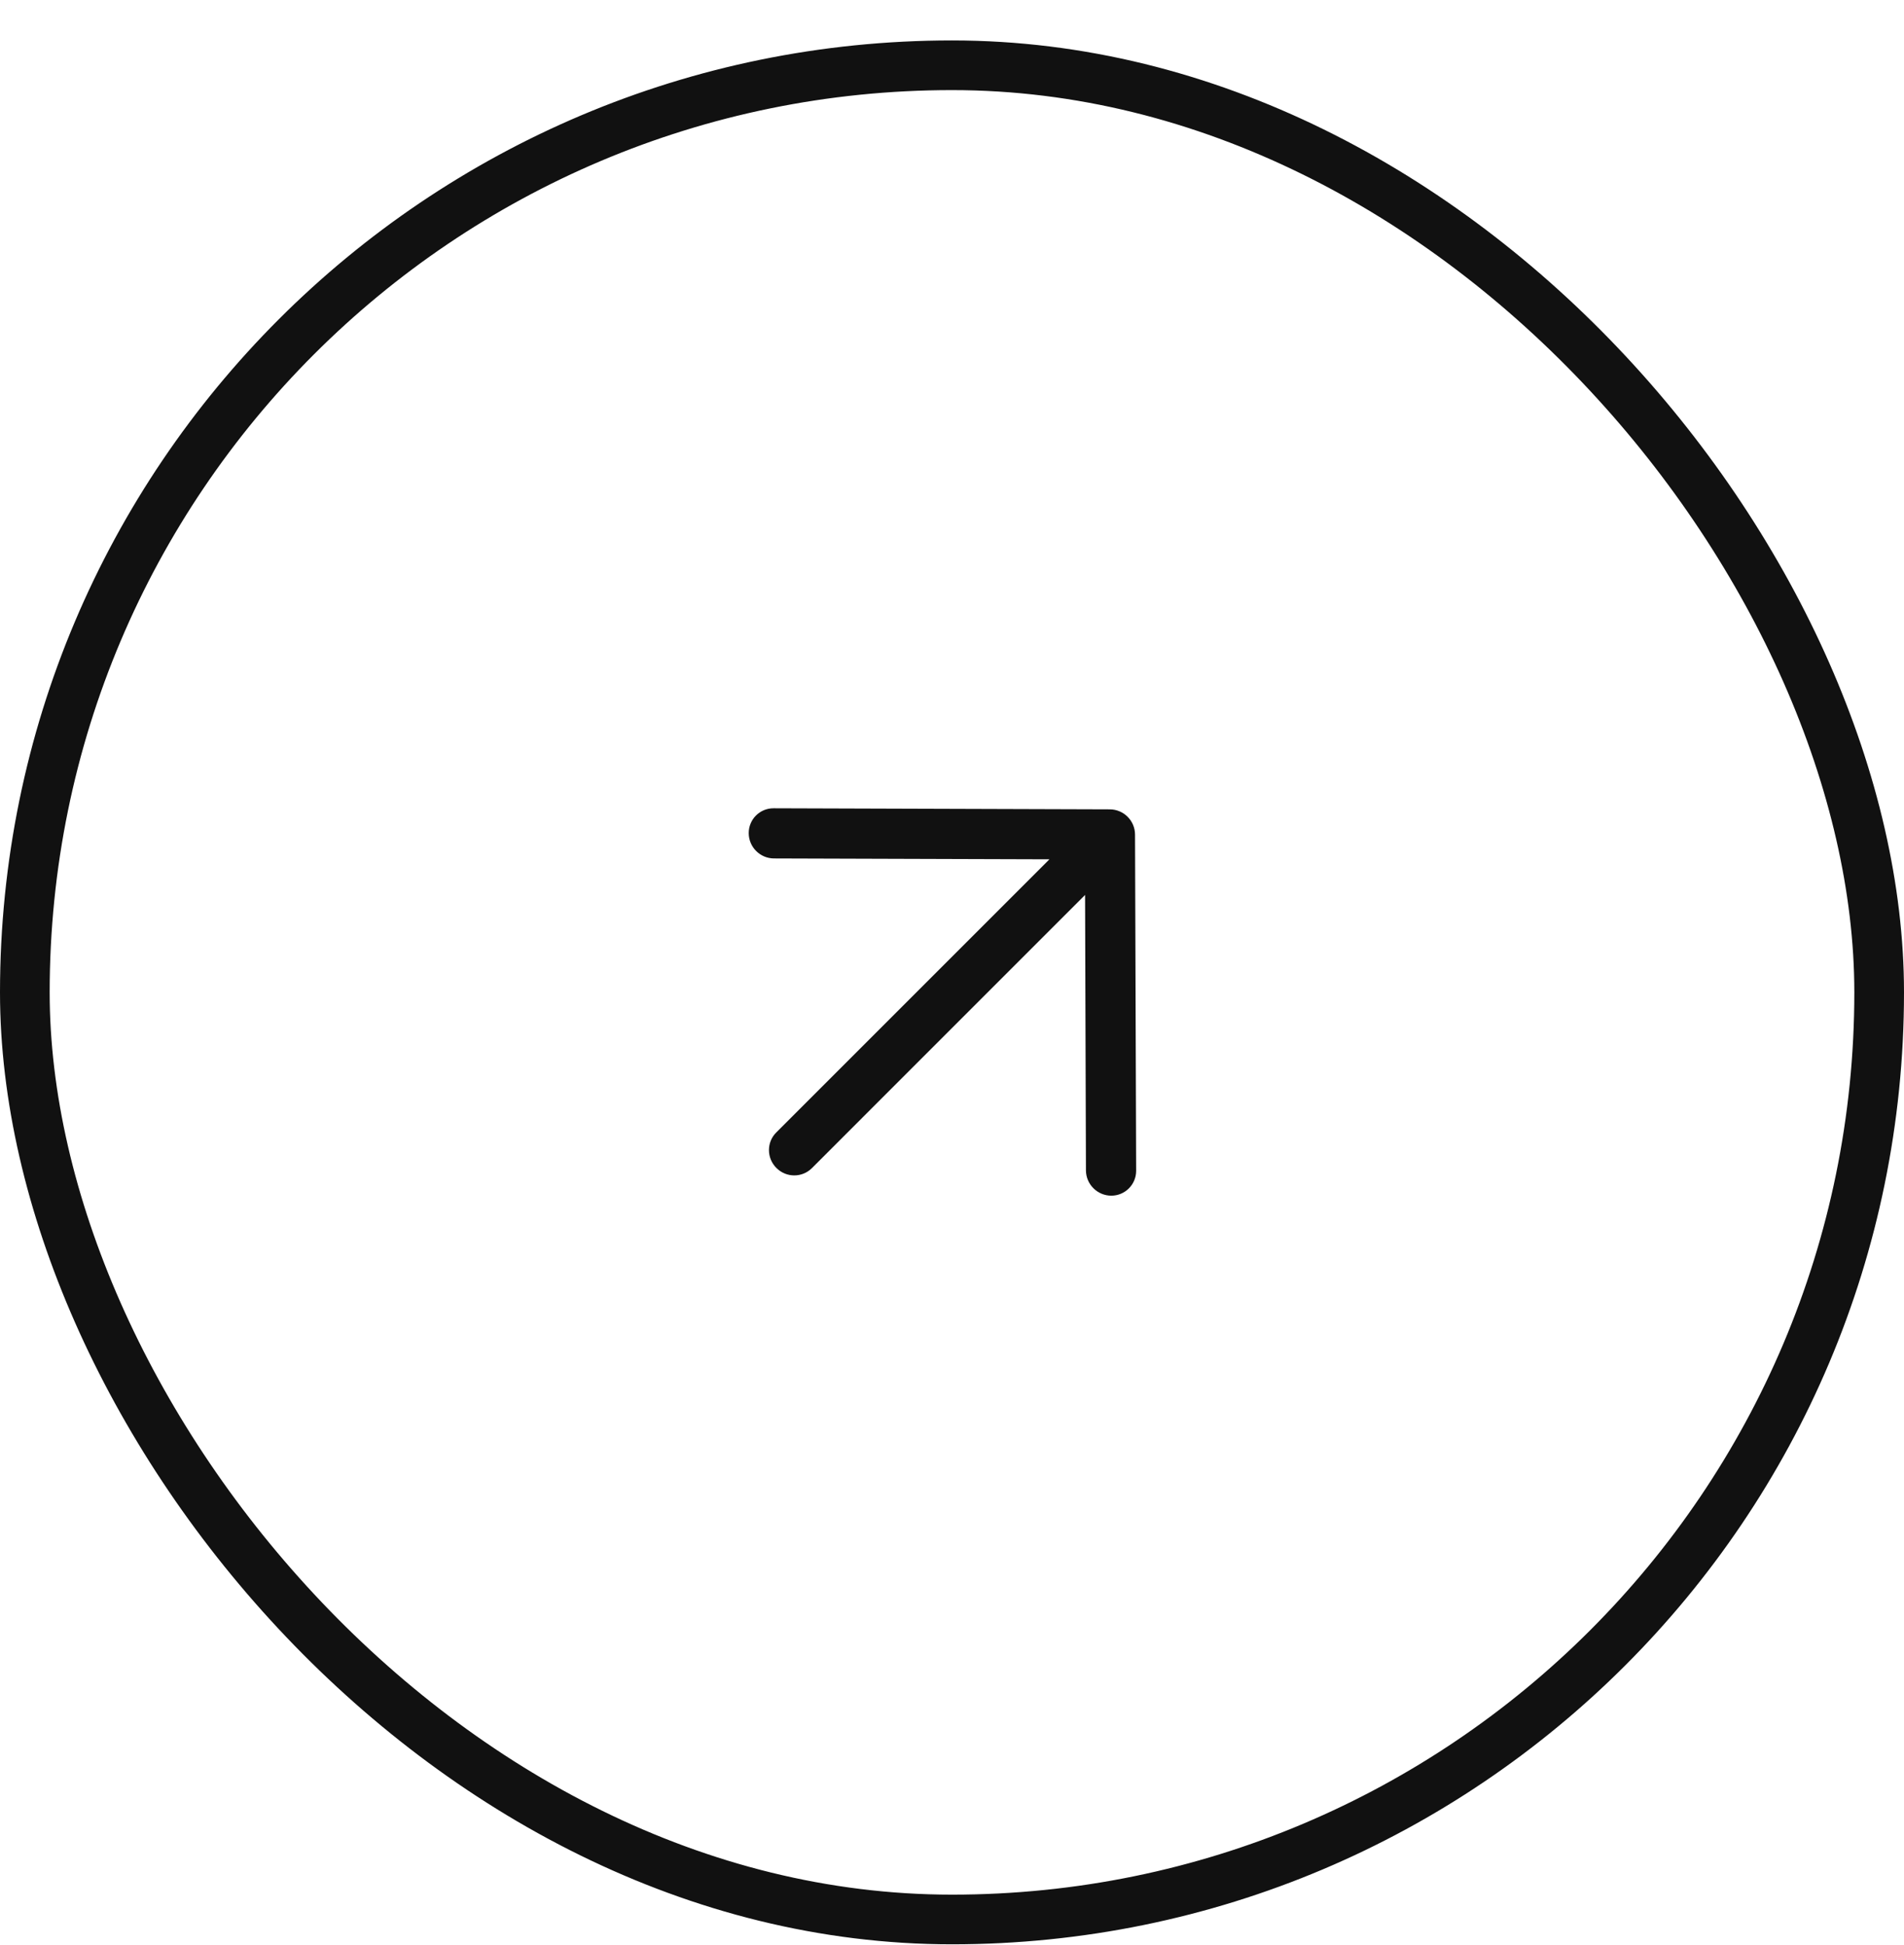 <svg width="46" height="47" viewBox="0 0 46 47" fill="none" xmlns="http://www.w3.org/2000/svg">
<rect x="0.6" y="1.577" width="44.8" height="44.8" rx="22.4" stroke="#111111" stroke-width="1.2"/>
<path fill-rule="evenodd" clip-rule="evenodd" d="M26.236 28.279L26.215 21.623L19.615 28.224C19.38 28.458 18.997 28.459 18.758 28.22C18.518 27.98 18.519 27.597 18.753 27.363L25.354 20.762L18.699 20.741C18.363 20.74 18.09 20.466 18.089 20.131C18.087 19.797 18.357 19.527 18.691 19.529L26.812 19.555C27.148 19.556 27.421 19.829 27.422 20.165L27.449 28.286C27.45 28.62 27.18 28.89 26.846 28.889C26.511 28.887 26.238 28.614 26.236 28.279Z" fill="#111111"/>
</svg>
